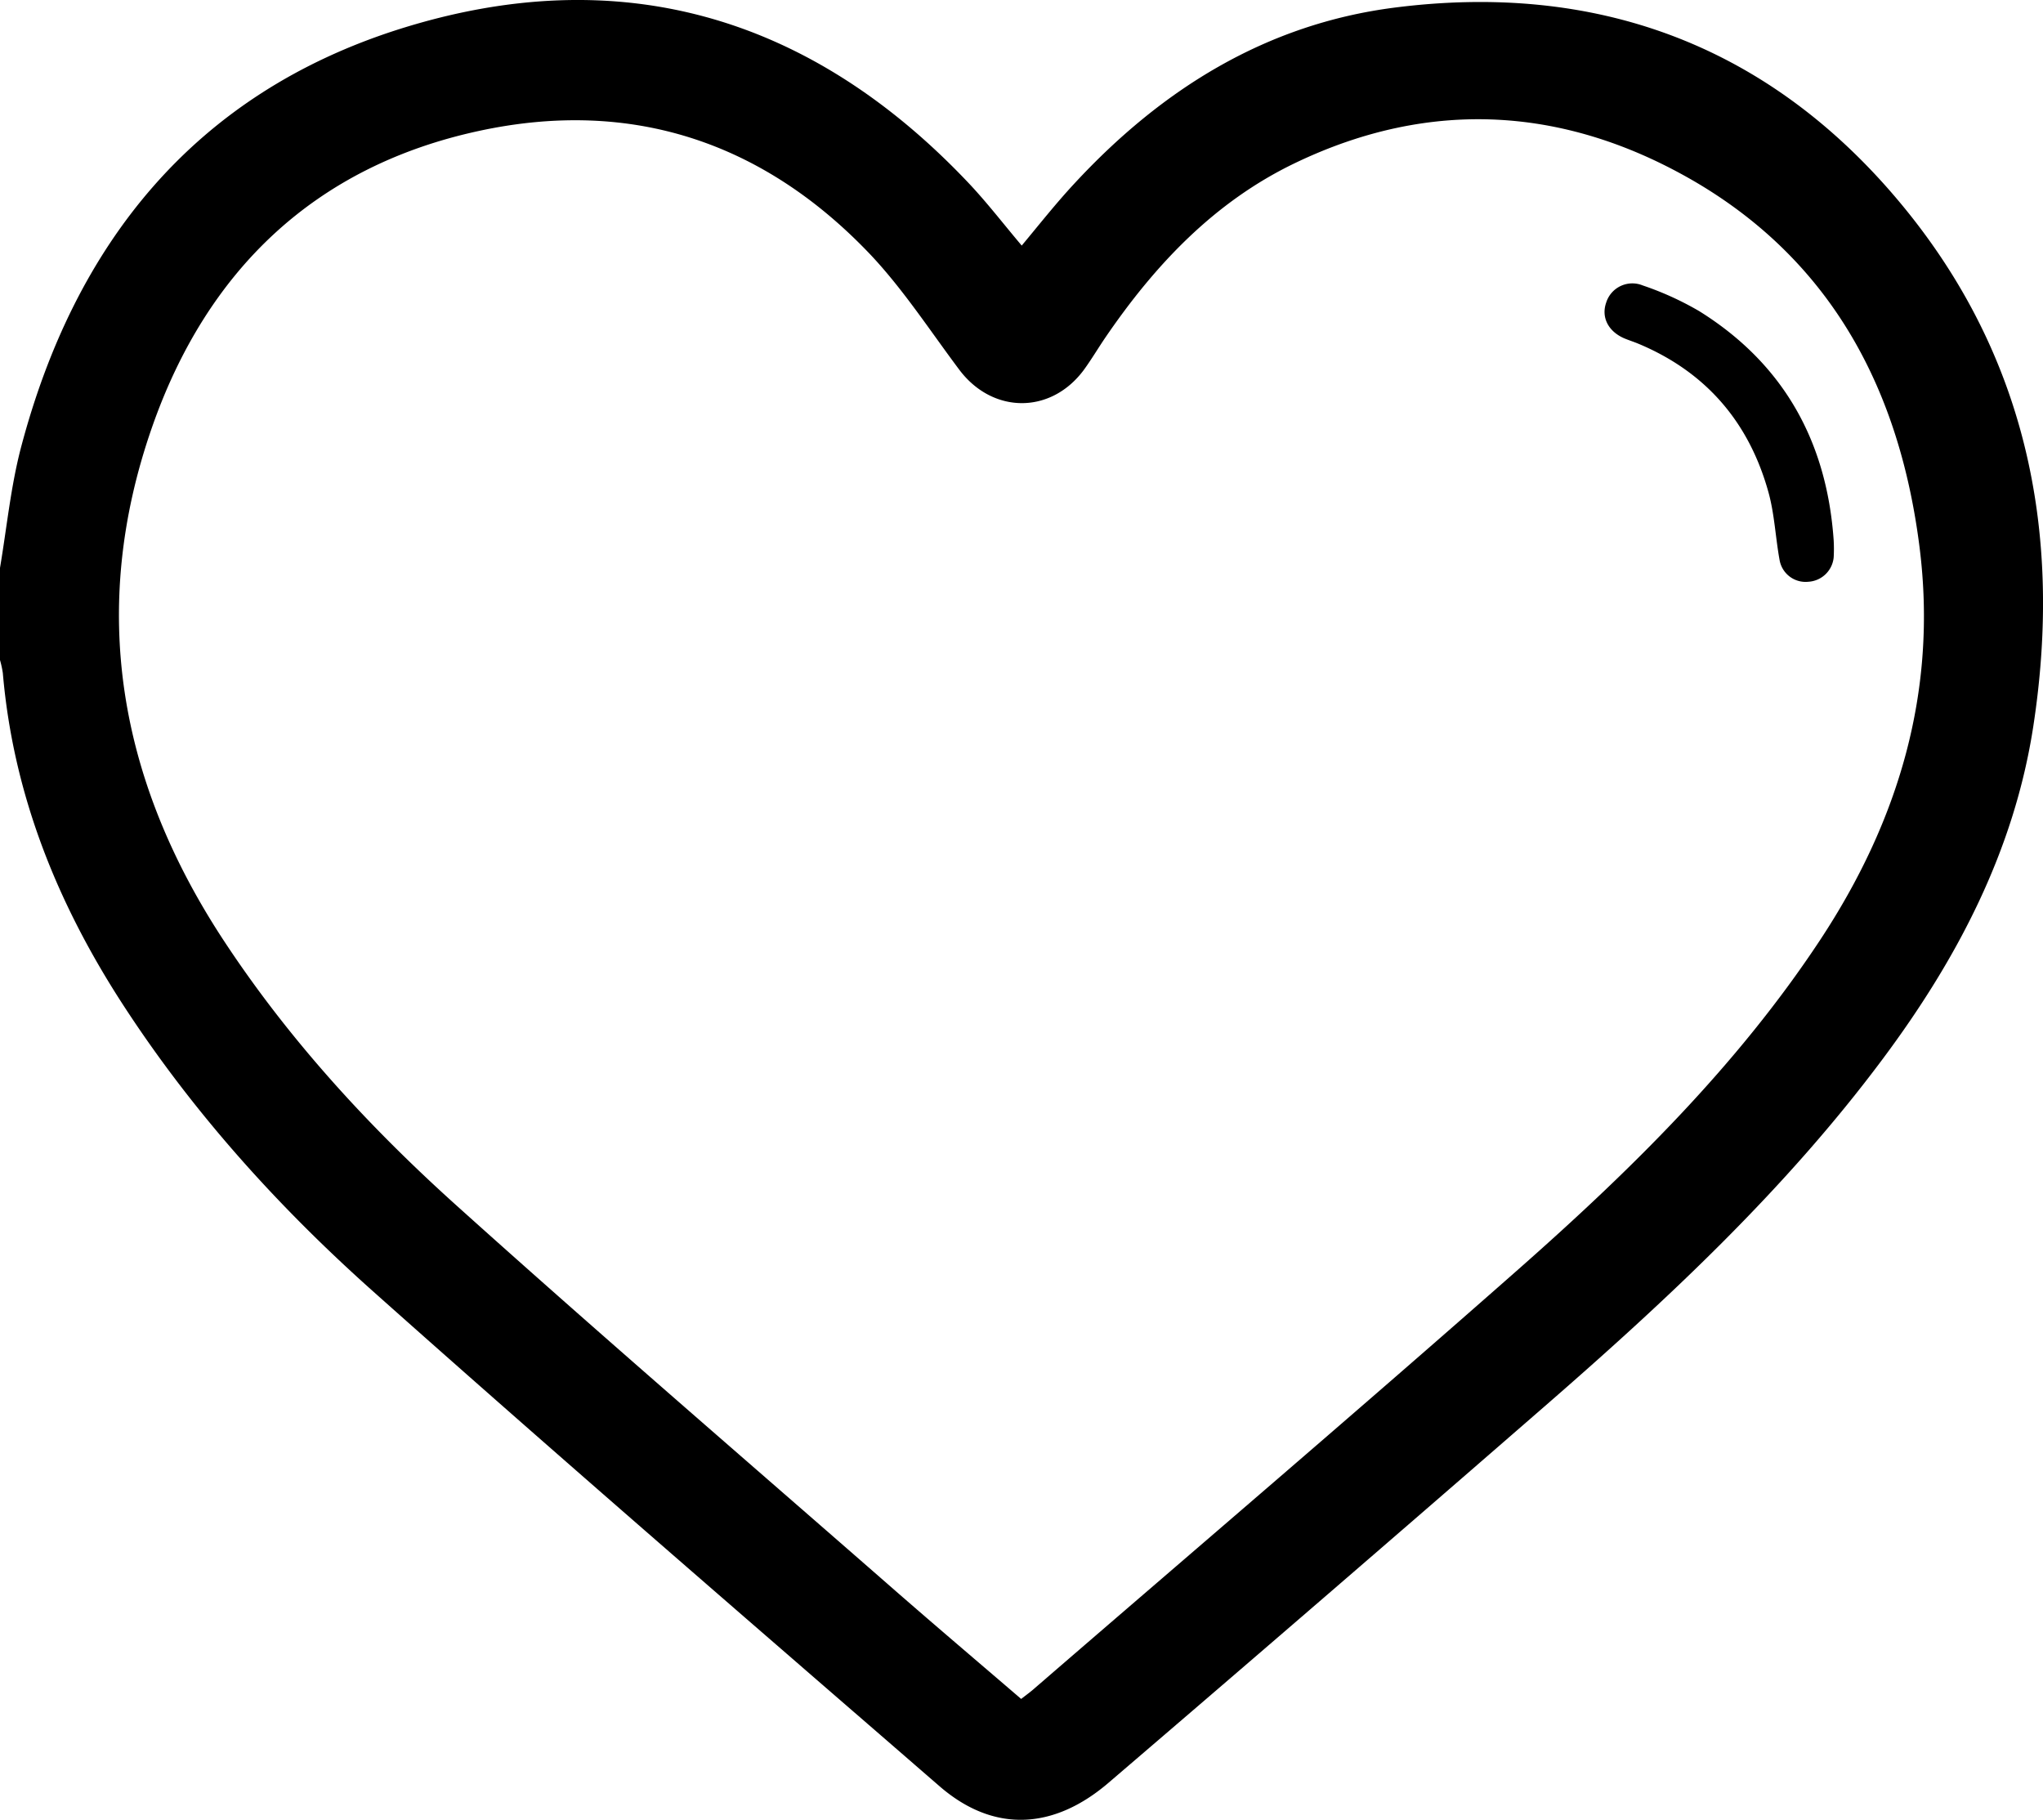 <svg id="Layer_1" data-name="Layer 1" xmlns="http://www.w3.org/2000/svg" viewBox="0 0 576.15 513.18"><path d="M524.92,198.9a42.3,42.3,0,0,1,0,4.78,7.61,7.61,0,0,1-7.12,6.87,7.44,7.44,0,0,1-8.13-6.09c-1.17-6.38-1.43-13-3.16-19.2-5.49-19.74-17.65-33.9-36.72-41.85-1.35-.56-2.77-1-4.09-1.57-4.44-2-6.36-5.94-4.94-10A7.73,7.73,0,0,1,471.09,127,86.24,86.24,0,0,1,487,134.24C510.87,149.11,523,171.09,524.92,198.9Z" transform="translate(-7.8 -46.5)"/><path d="M7.8,206.64c1.9-11.23,3-22.67,5.84-33.64,15.16-57.8,49-100,106.87-118.32C182.3,35.18,236.2,50.9,280.79,97.94c5.26,5.54,9.93,11.64,15.15,17.81,5-6,9.73-12,14.9-17.55,24.57-26.53,54-44.92,90.28-49.56,56.1-7.16,104,10,140.93,53.13s47.65,94.17,39.17,149.51c-5.38,35.08-21.46,65.67-42.43,93.79-27.52,36.93-61,68.12-95.59,98.19q-61.12,53.17-122.67,105.88c-15.74,13.54-32.65,14.18-47.77,1.07C219.34,503.89,165.8,457.7,113,410.65c-26.77-23.87-50.81-50.5-70.47-80.76-18.56-28.57-31-59.35-33.93-93.57a27.89,27.89,0,0,0-.83-3.79Zm288,318.94c1.48-1.16,2.67-2,3.78-3,45.54-39.36,91.36-78.41,136.51-118.22,31.54-27.82,61.53-57.26,84.91-92.64,22.25-33.67,33.24-70.31,28.14-110.86-5.51-43.76-24.25-80.1-63.13-103C449.74,76.62,411.52,74,373.05,92.47c-22.75,10.91-39.55,28.72-53.59,49.31-2,2.94-3.81,6-5.91,8.9-9.27,12.68-25.8,12.63-35.22.08-8.2-10.93-15.71-22.53-25-32.4C223.1,86.5,185.85,74.13,142.87,83.42c-46.34,10-76.78,39.39-92.2,83.58-17.92,51.35-9.38,99.66,20.21,144.7,18.36,27.93,40.84,52.41,65.54,74.64,40.84,36.74,82.51,72.57,123.87,108.74C272,505.3,283.83,515.33,295.76,525.58Z" transform="translate(-7.8 -46.5)"/></svg>